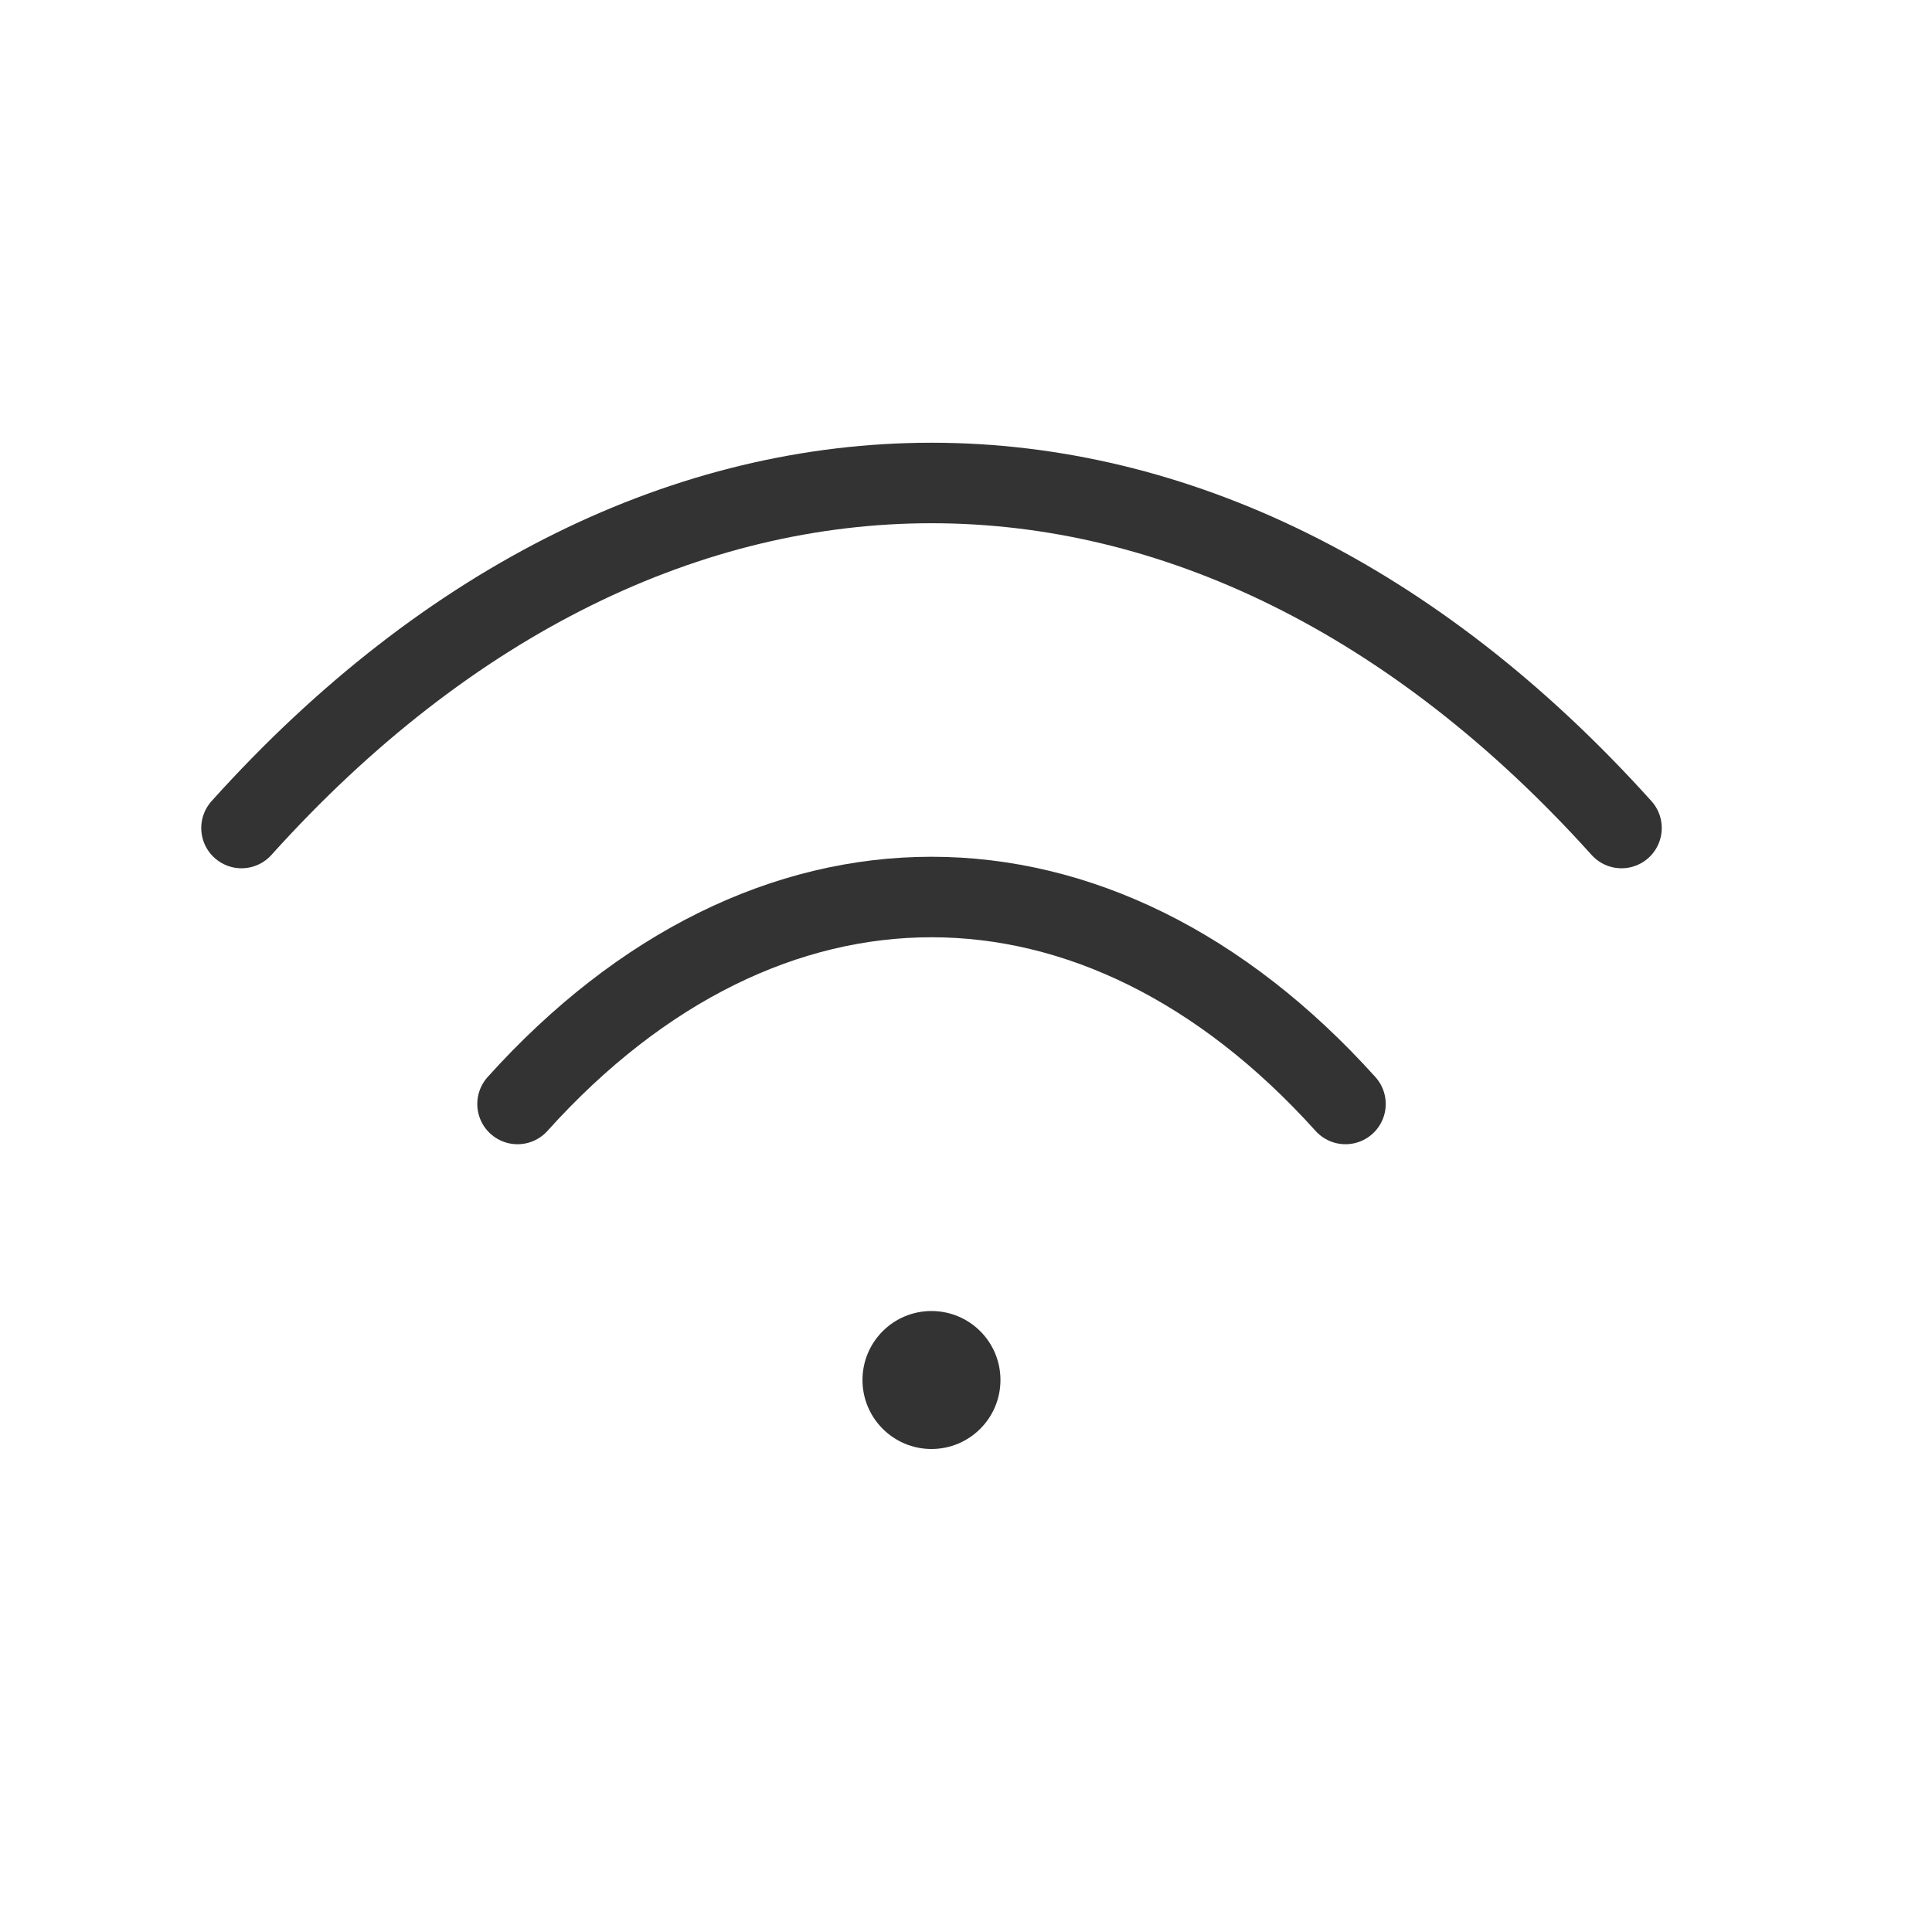 <svg width="24" height="24" viewBox="0 0 24 24" fill="none" xmlns="http://www.w3.org/2000/svg">
<path d="M3 10.286C8.143 4.571 15 4.571 20.143 10.286" stroke="#333333" stroke-linecap="round" stroke-linejoin="round"/>
<path d="M6.429 13.714C9.514 10.286 13.628 10.286 16.714 13.714" stroke="#333333" stroke-linecap="round" stroke-linejoin="round"/>
<path d="M11.571 18C12.045 18 12.428 17.616 12.428 17.143C12.428 16.669 12.045 16.286 11.571 16.286C11.098 16.286 10.714 16.669 10.714 17.143C10.714 17.616 11.098 18 11.571 18Z" fill="#333333"/>
</svg>
